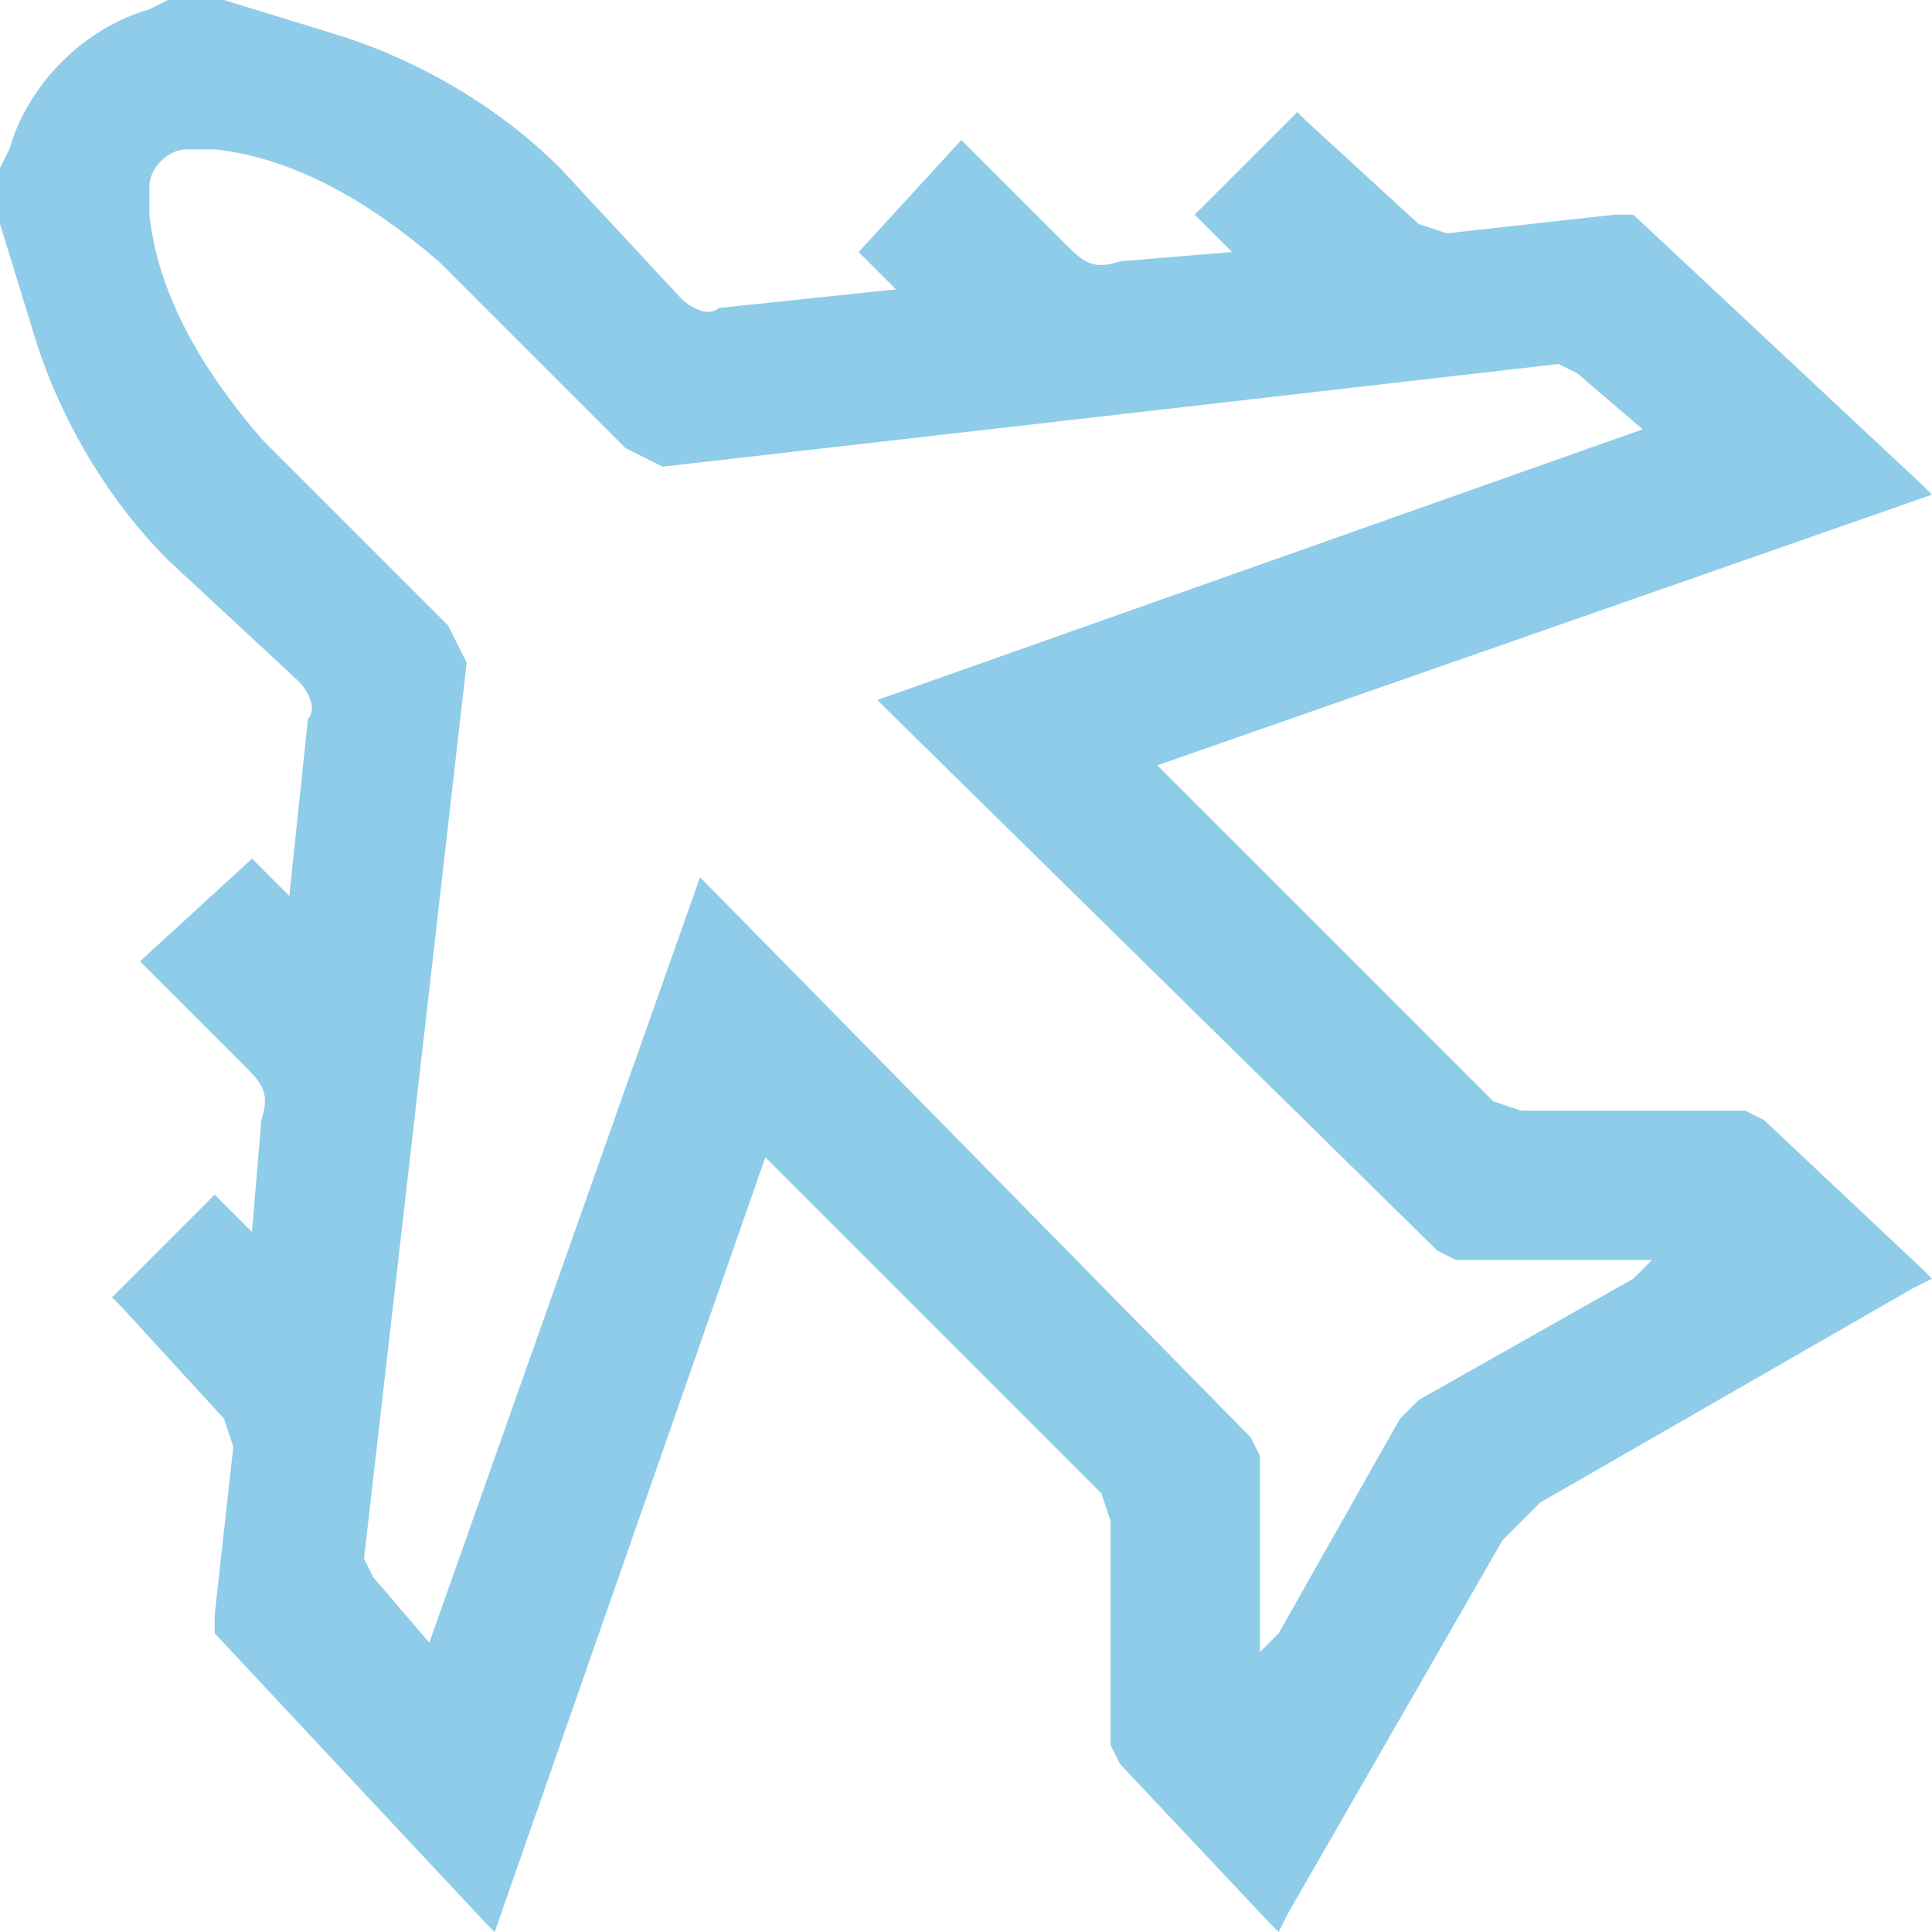 <svg fill="#8ecce9" version="1" xmlns="http://www.w3.org/2000/svg" viewBox="0 0 207 207">
                            <path d="M53 207l-1-1-29-31v-2l2-18-1-3-11-12-1-1 11-11 4 4 1-12c1-3 0-4-2-6l-11-11 12-11 4 4 2-19c1-1 0-3-1-4L18 60C12 54 7 46 4 37L0 24v-6l1-2C3 9 9 3 16 1l2-1h6l13 4c9 3 17 8 23 14l13 14c1 1 3 2 4 1l19-2-4-4 11-12 11 11c2 2 3 3 6 2l12-1-4-4 11-11 1 1 12 11 3 1 18-2h2l31 29 1 1-83 29 1 1 35 35 3 1h24l2 1 17 16 1 1-2 1-40 23-2 2-2 2-23 40-1 2-1-1-16-17-1-2v-24l-1-3-35-35-1-1-29 83zm81-53l1 2v21l2-2 13-23 1-1 1-1 23-13 2-2h-21l-2-1-59-58-1-1 82-29-7-6-2-1-61 7-35 4-4-2-20-20c-7-6-15-11-24-12h-3c-2 0-4 2-4 4v3c1 9 6 17 12 24l20 20 2 4-4 35-7 61 1 2 6 7 29-82 1 1 58 59z"></path></svg>